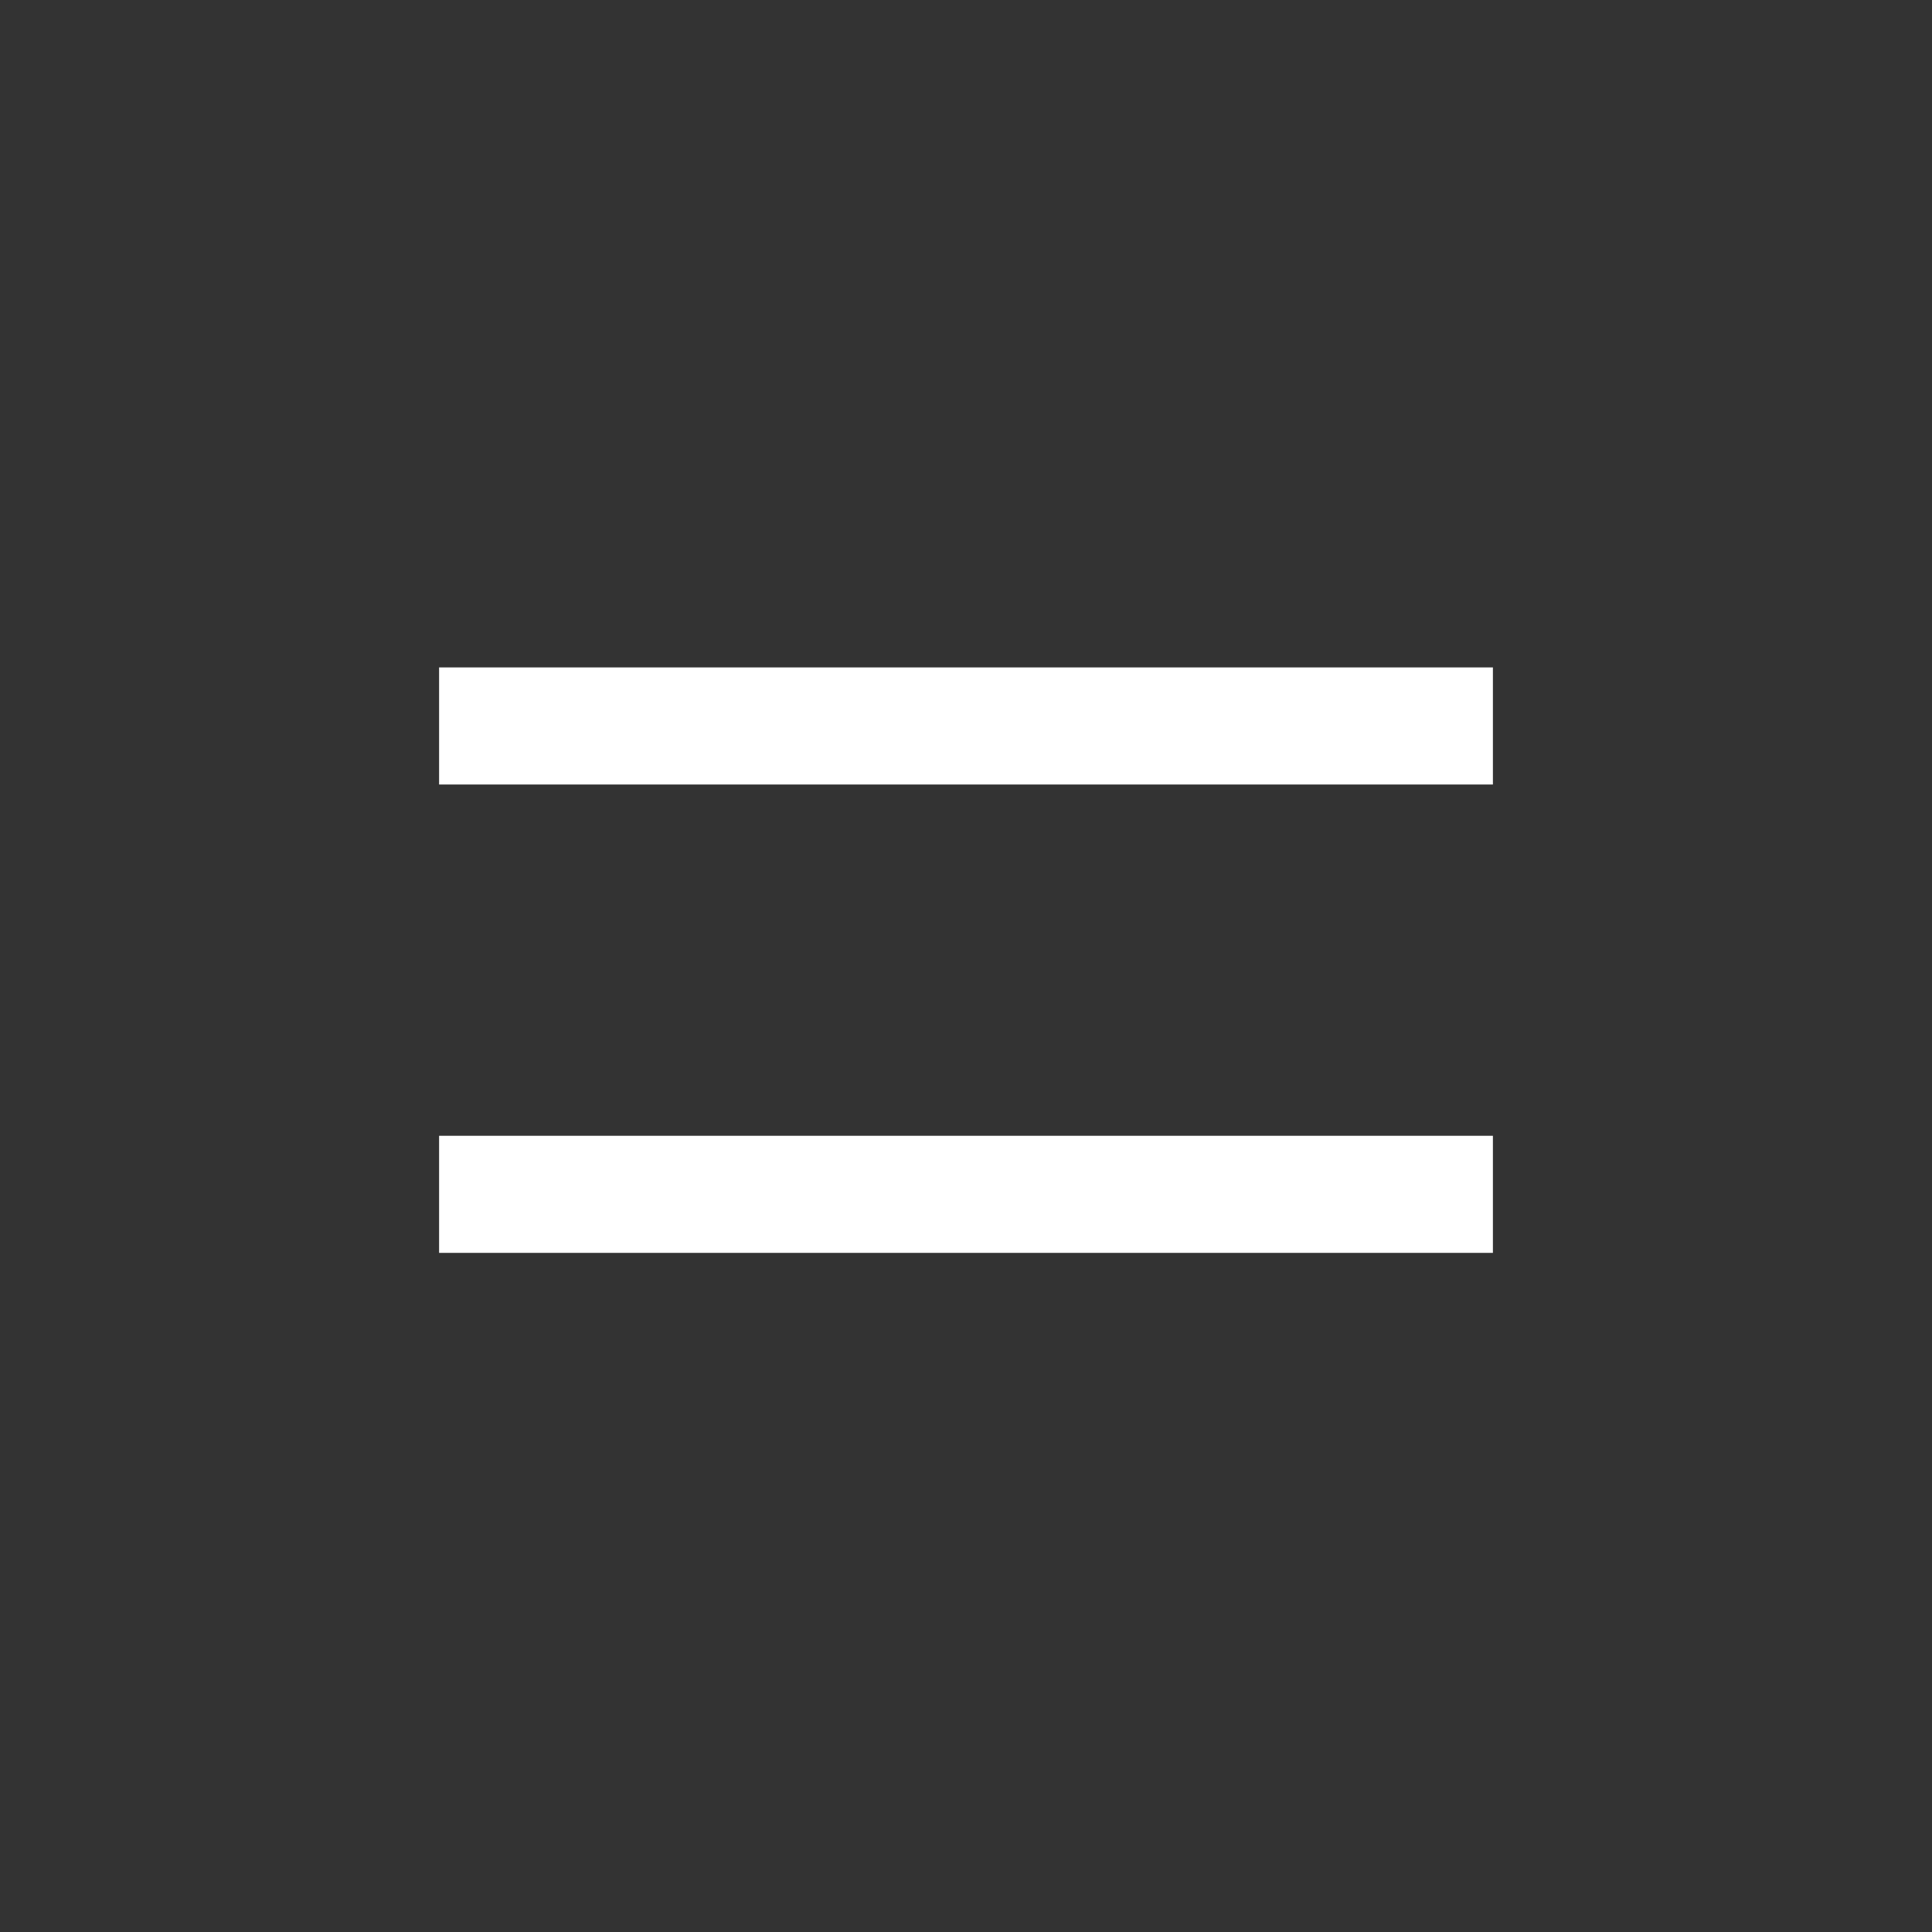 <svg width="33" height="33" viewBox="0 0 33 33" fill="none" xmlns="http://www.w3.org/2000/svg">
<rect x="0" y="0" width="33" height="33" fill="#333333" stroke="none"/>
<path d="M7.5 12.4H25.5" stroke="white" stroke-width="2"/>
<path d="M7.5 20.4H25.5" stroke="white" stroke-width="2"/>
</svg>
